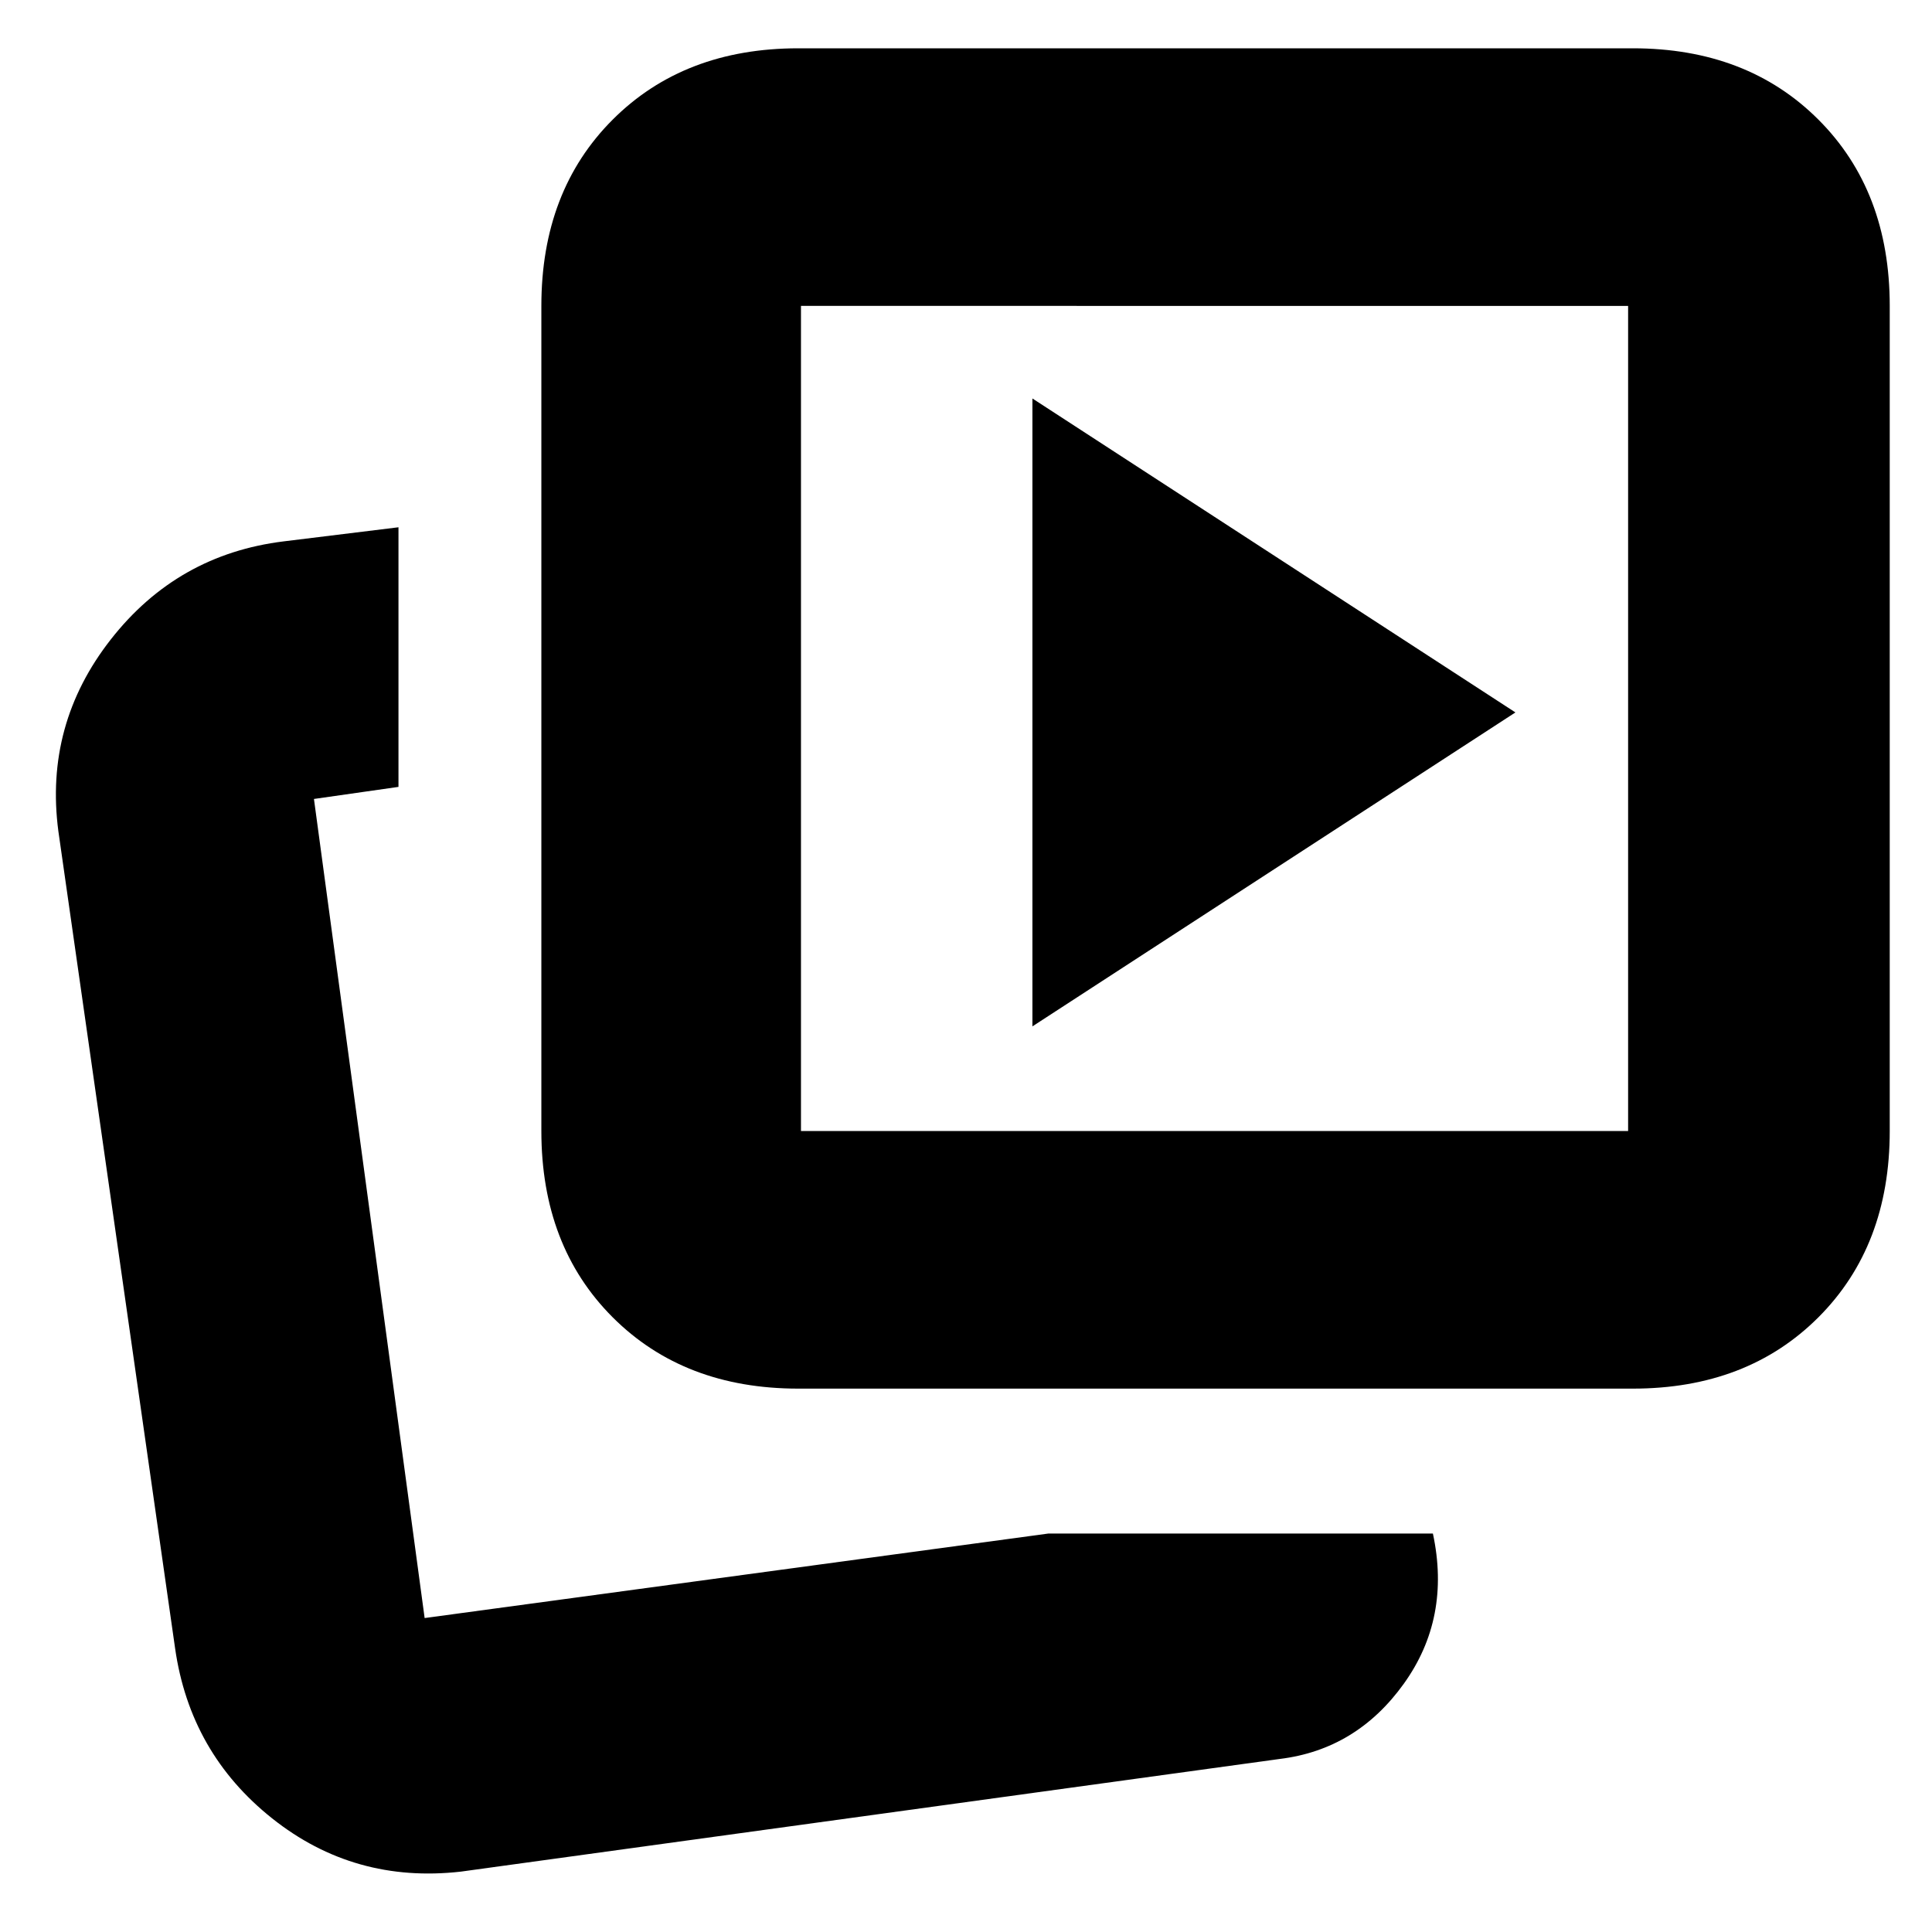 <svg xmlns="http://www.w3.org/2000/svg" height="20" viewBox="0 -960 960 960" width="20"><path d="m513-450 240-156-240-156v312Zm8 252h191q9 42-14.47 74.66T636-86L229-30q-53 6-93.79-26.47Q94.42-88.93 87-141L29-547q-7-53.03 26.06-95.27Q88.11-684.5 141-691l57-7v129l-42 6 55 407 310-42Zm-124.33-72q-56.79 0-92.23-35.44Q269-340.88 269-398v-410q0-57.13 35.44-92.56Q339.88-936 396.67-936h414.66q56.8 0 92.23 35.44Q939-865.13 939-808v410q0 57.12-35.44 92.56Q868.13-270 811.33-270H396.67ZM398-398h411v-410H398v410ZM207-156Zm396-447Z"/></svg>